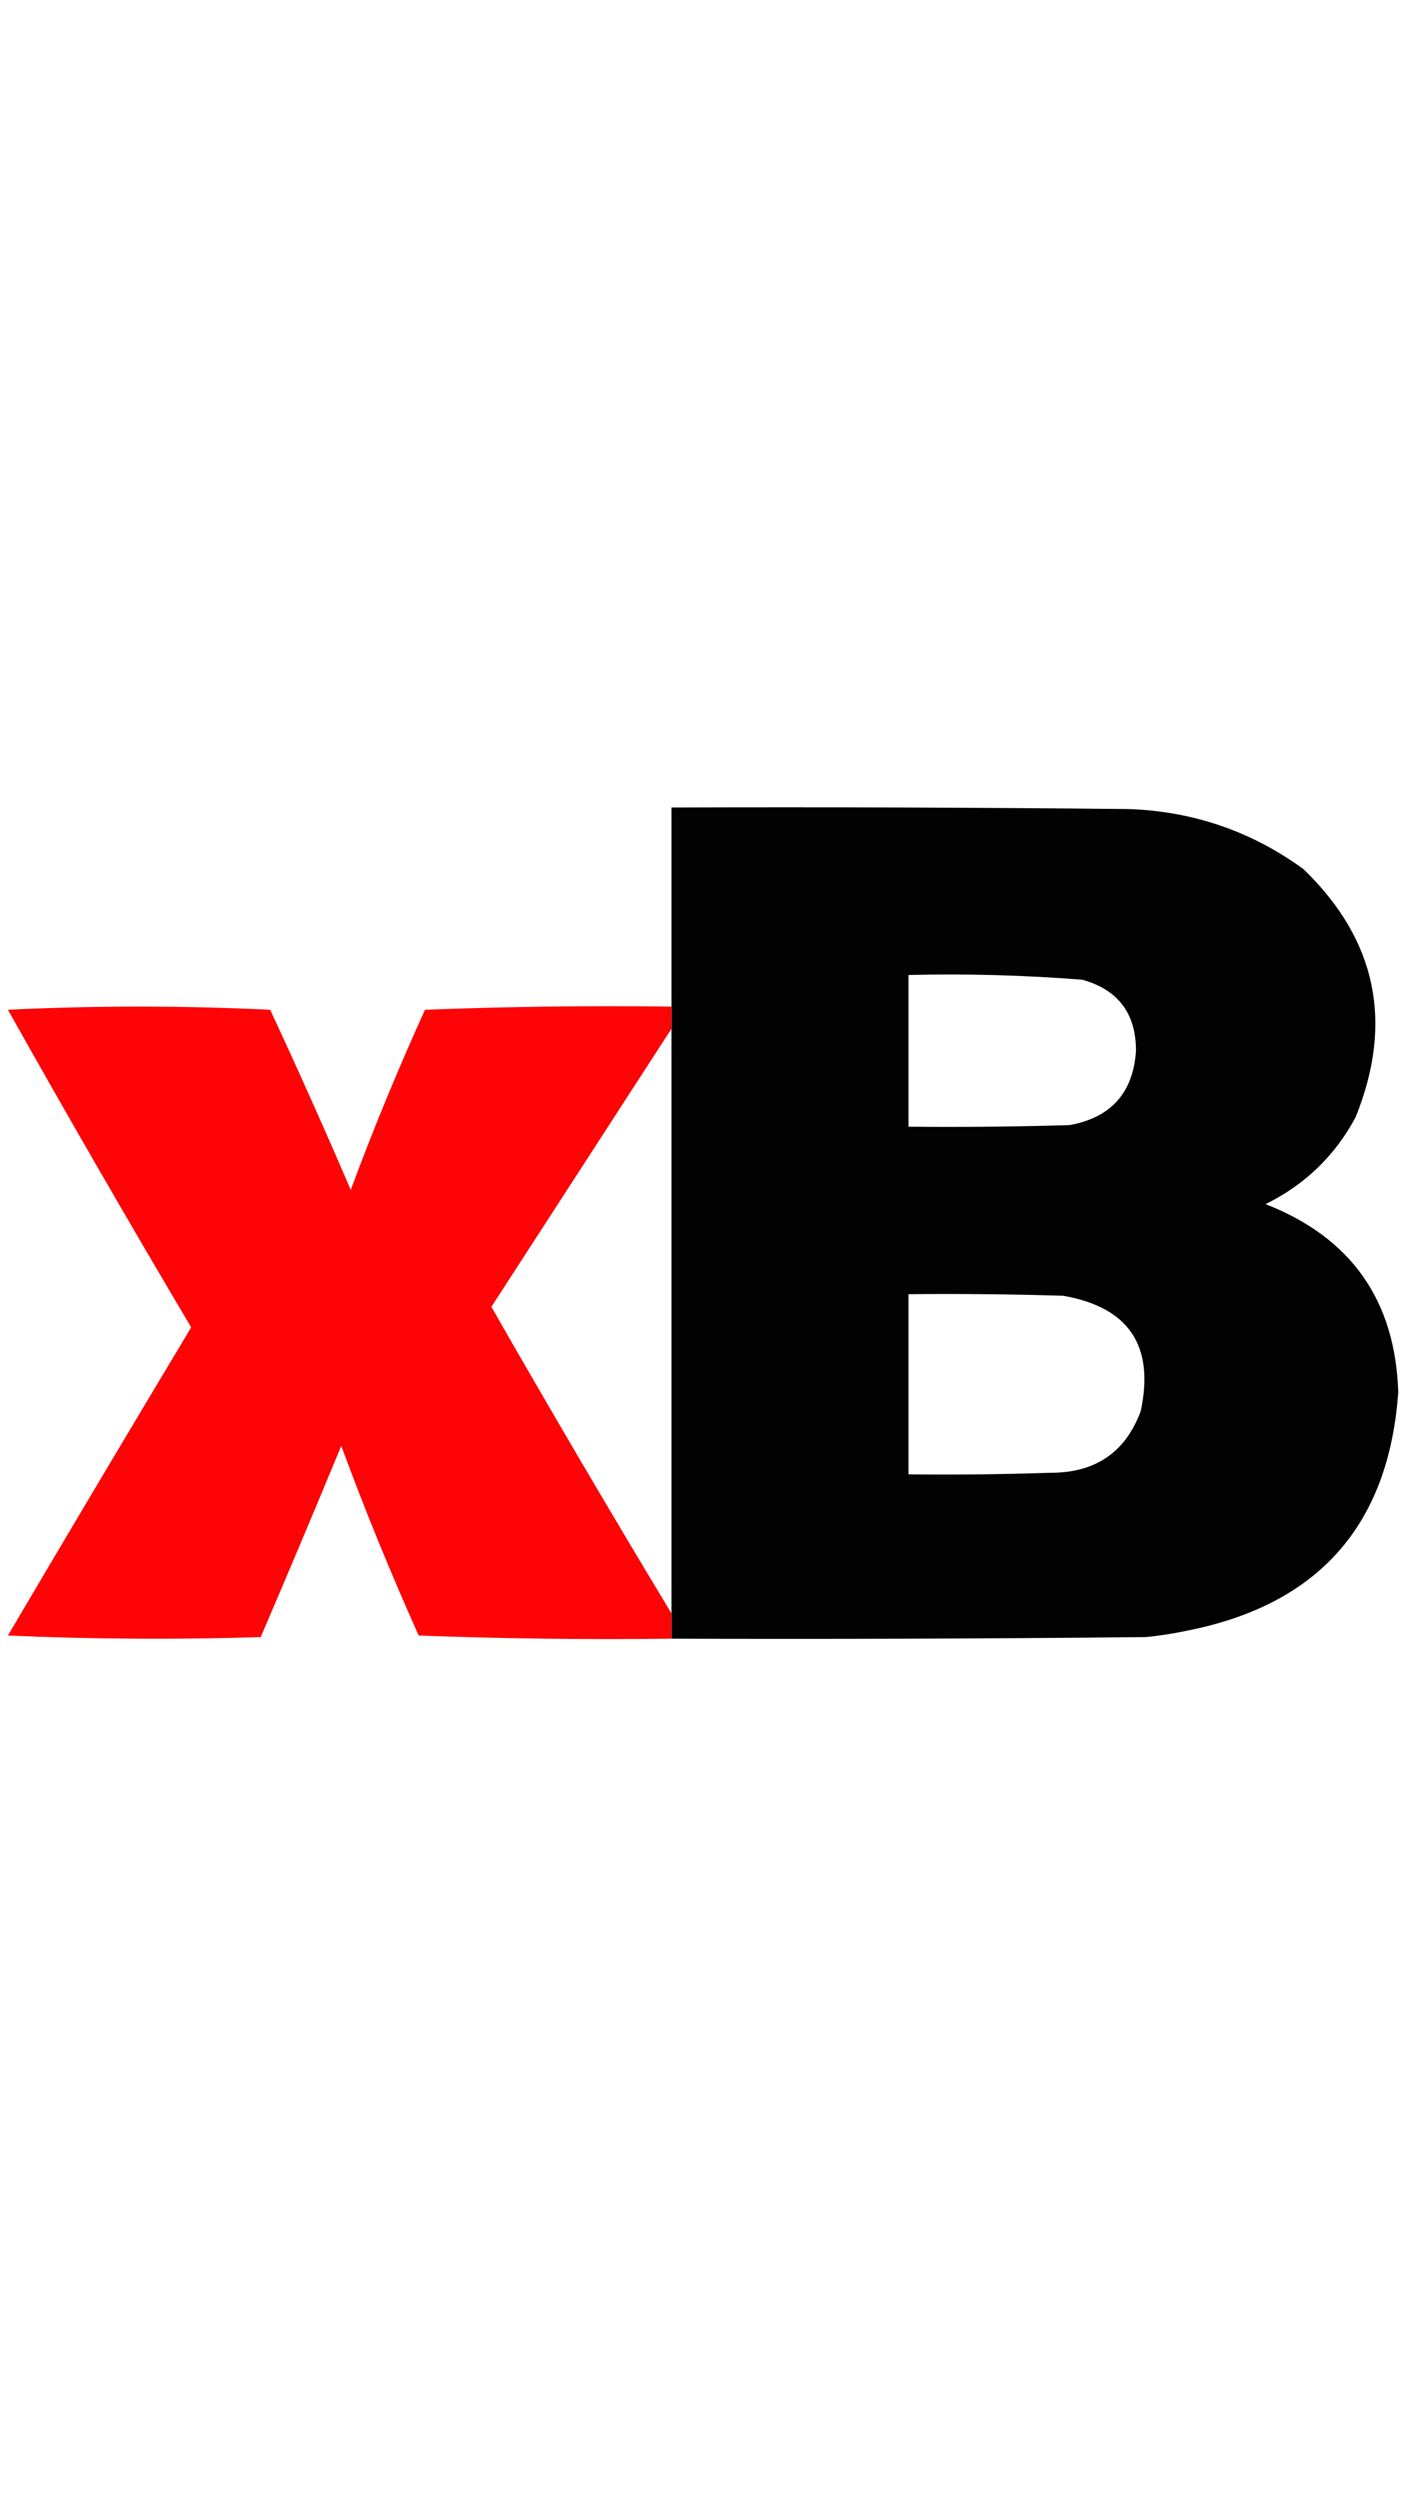 <?xml version="1.0" encoding="UTF-8"?>
<!DOCTYPE svg PUBLIC "-//W3C//DTD SVG 1.1//EN" "http://www.w3.org/Graphics/SVG/1.1/DTD/svg11.dtd">
<svg xmlns="http://www.w3.org/2000/svg" version="1.1" width="444px" height="791px" style="shape-rendering:geometricPrecision; text-rendering:geometricPrecision; image-rendering:optimizeQuality; fill-rule:evenodd; clip-rule:evenodd" xmlns:xlink="http://www.w3.org/1999/xlink">
<g><path style="opacity:0.989" fill="#000000" d="M 212.5,518.5 C 212.5,515.833 212.5,513.167 212.5,510.5C 212.5,448.833 212.5,387.167 212.5,325.5C 212.5,323.167 212.5,320.833 212.5,318.5C 212.5,297.5 212.5,276.5 212.5,255.5C 260.834,255.333 309.168,255.5 357.5,256C 377.831,256.776 396.164,263.109 412.5,275C 435.62,297.328 441.12,323.495 429,353.5C 422.446,365.721 412.946,374.887 400.5,381C 427.555,391.563 441.555,411.397 442.5,440.5C 439.509,482.665 417.176,507.832 375.5,516C 371.205,516.912 366.872,517.579 362.5,518C 312.501,518.5 262.501,518.667 212.5,518.5 Z M 287.5,308.5 C 305.889,308.053 324.222,308.553 342.5,310C 353.834,313.151 359.501,320.651 359.5,332.5C 358.612,345.766 351.612,353.599 338.5,356C 321.503,356.5 304.503,356.667 287.5,356.5C 287.5,340.5 287.5,324.5 287.5,308.5 Z M 287.5,409.5 C 303.837,409.333 320.17,409.5 336.5,410C 357.254,413.666 365.42,425.833 361,446.5C 356.171,459.519 346.671,466.019 332.5,466C 317.504,466.5 302.504,466.667 287.5,466.5C 287.5,447.5 287.5,428.5 287.5,409.5 Z"/></g>
<g><path style="opacity:0.983" fill="#fe0003" d="M 212.5,318.5 C 212.5,320.833 212.5,323.167 212.5,325.5C 193.524,354.768 174.524,384.102 155.5,413.5C 174.164,446.133 193.164,478.466 212.5,510.5C 212.5,513.167 212.5,515.833 212.5,518.5C 185.825,518.833 159.158,518.5 132.5,517.5C 123.649,497.781 115.483,477.781 108,457.5C 99.629,477.739 91.129,497.906 82.5,518C 55.827,518.833 29.16,518.667 2.5,517.5C 21.707,484.917 41.041,452.417 60.5,420C 40.788,386.745 21.454,353.245 2.5,319.5C 30.167,318.167 57.833,318.167 85.5,319.5C 94.299,338.409 102.799,357.409 111,376.5C 118.15,357.217 125.983,338.217 134.5,319.5C 160.491,318.5 186.491,318.167 212.5,318.5 Z"/></g>
</svg>
